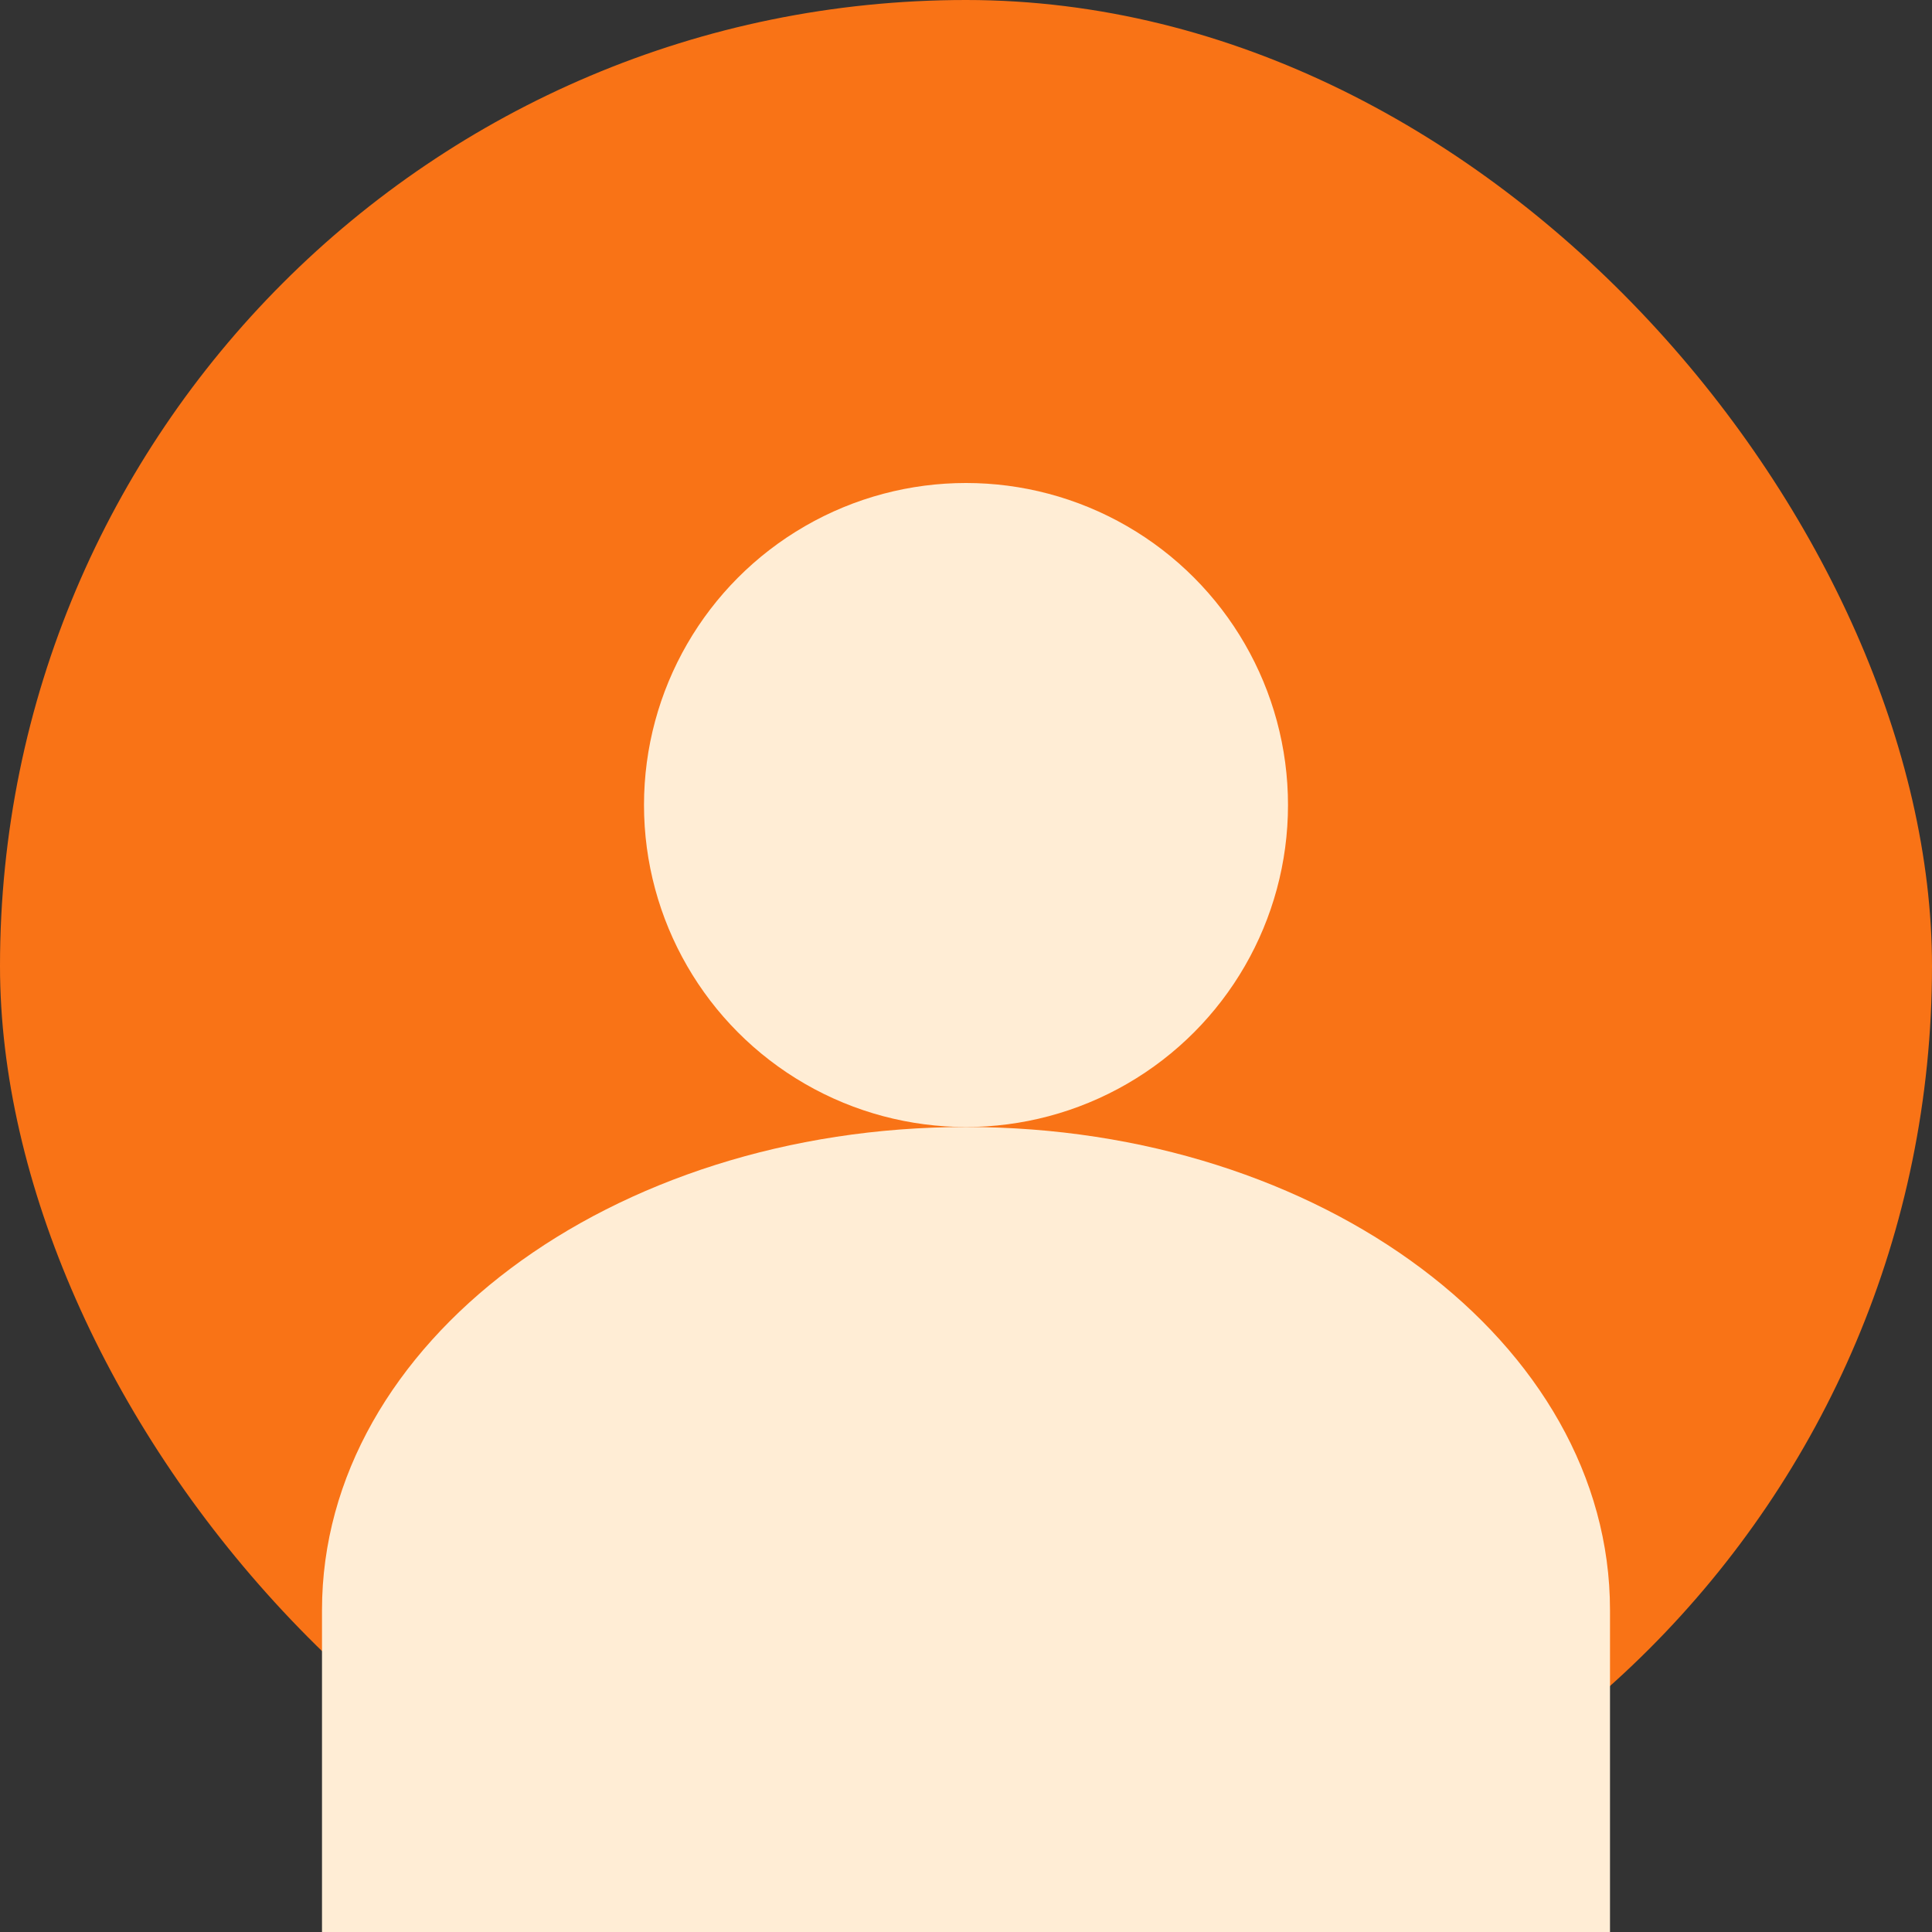 <svg viewBox="0 0 24 24" fill="none" xmlns="http://www.w3.org/2000/svg">
  <rect x="0" y="0" width="24" height="24" fill="#333333" stroke="none"/>
  <rect width="24" height="24" rx="12" fill="#F97316" />
  <circle cx="12" cy="10" r="4" fill="#FFEDD5" />
  <path d="M4 20C4 16.686 7.582 14 12 14C16.418 14 20 16.686 20 20V24H4V20Z" fill="#FFEDD5" />
</svg> 